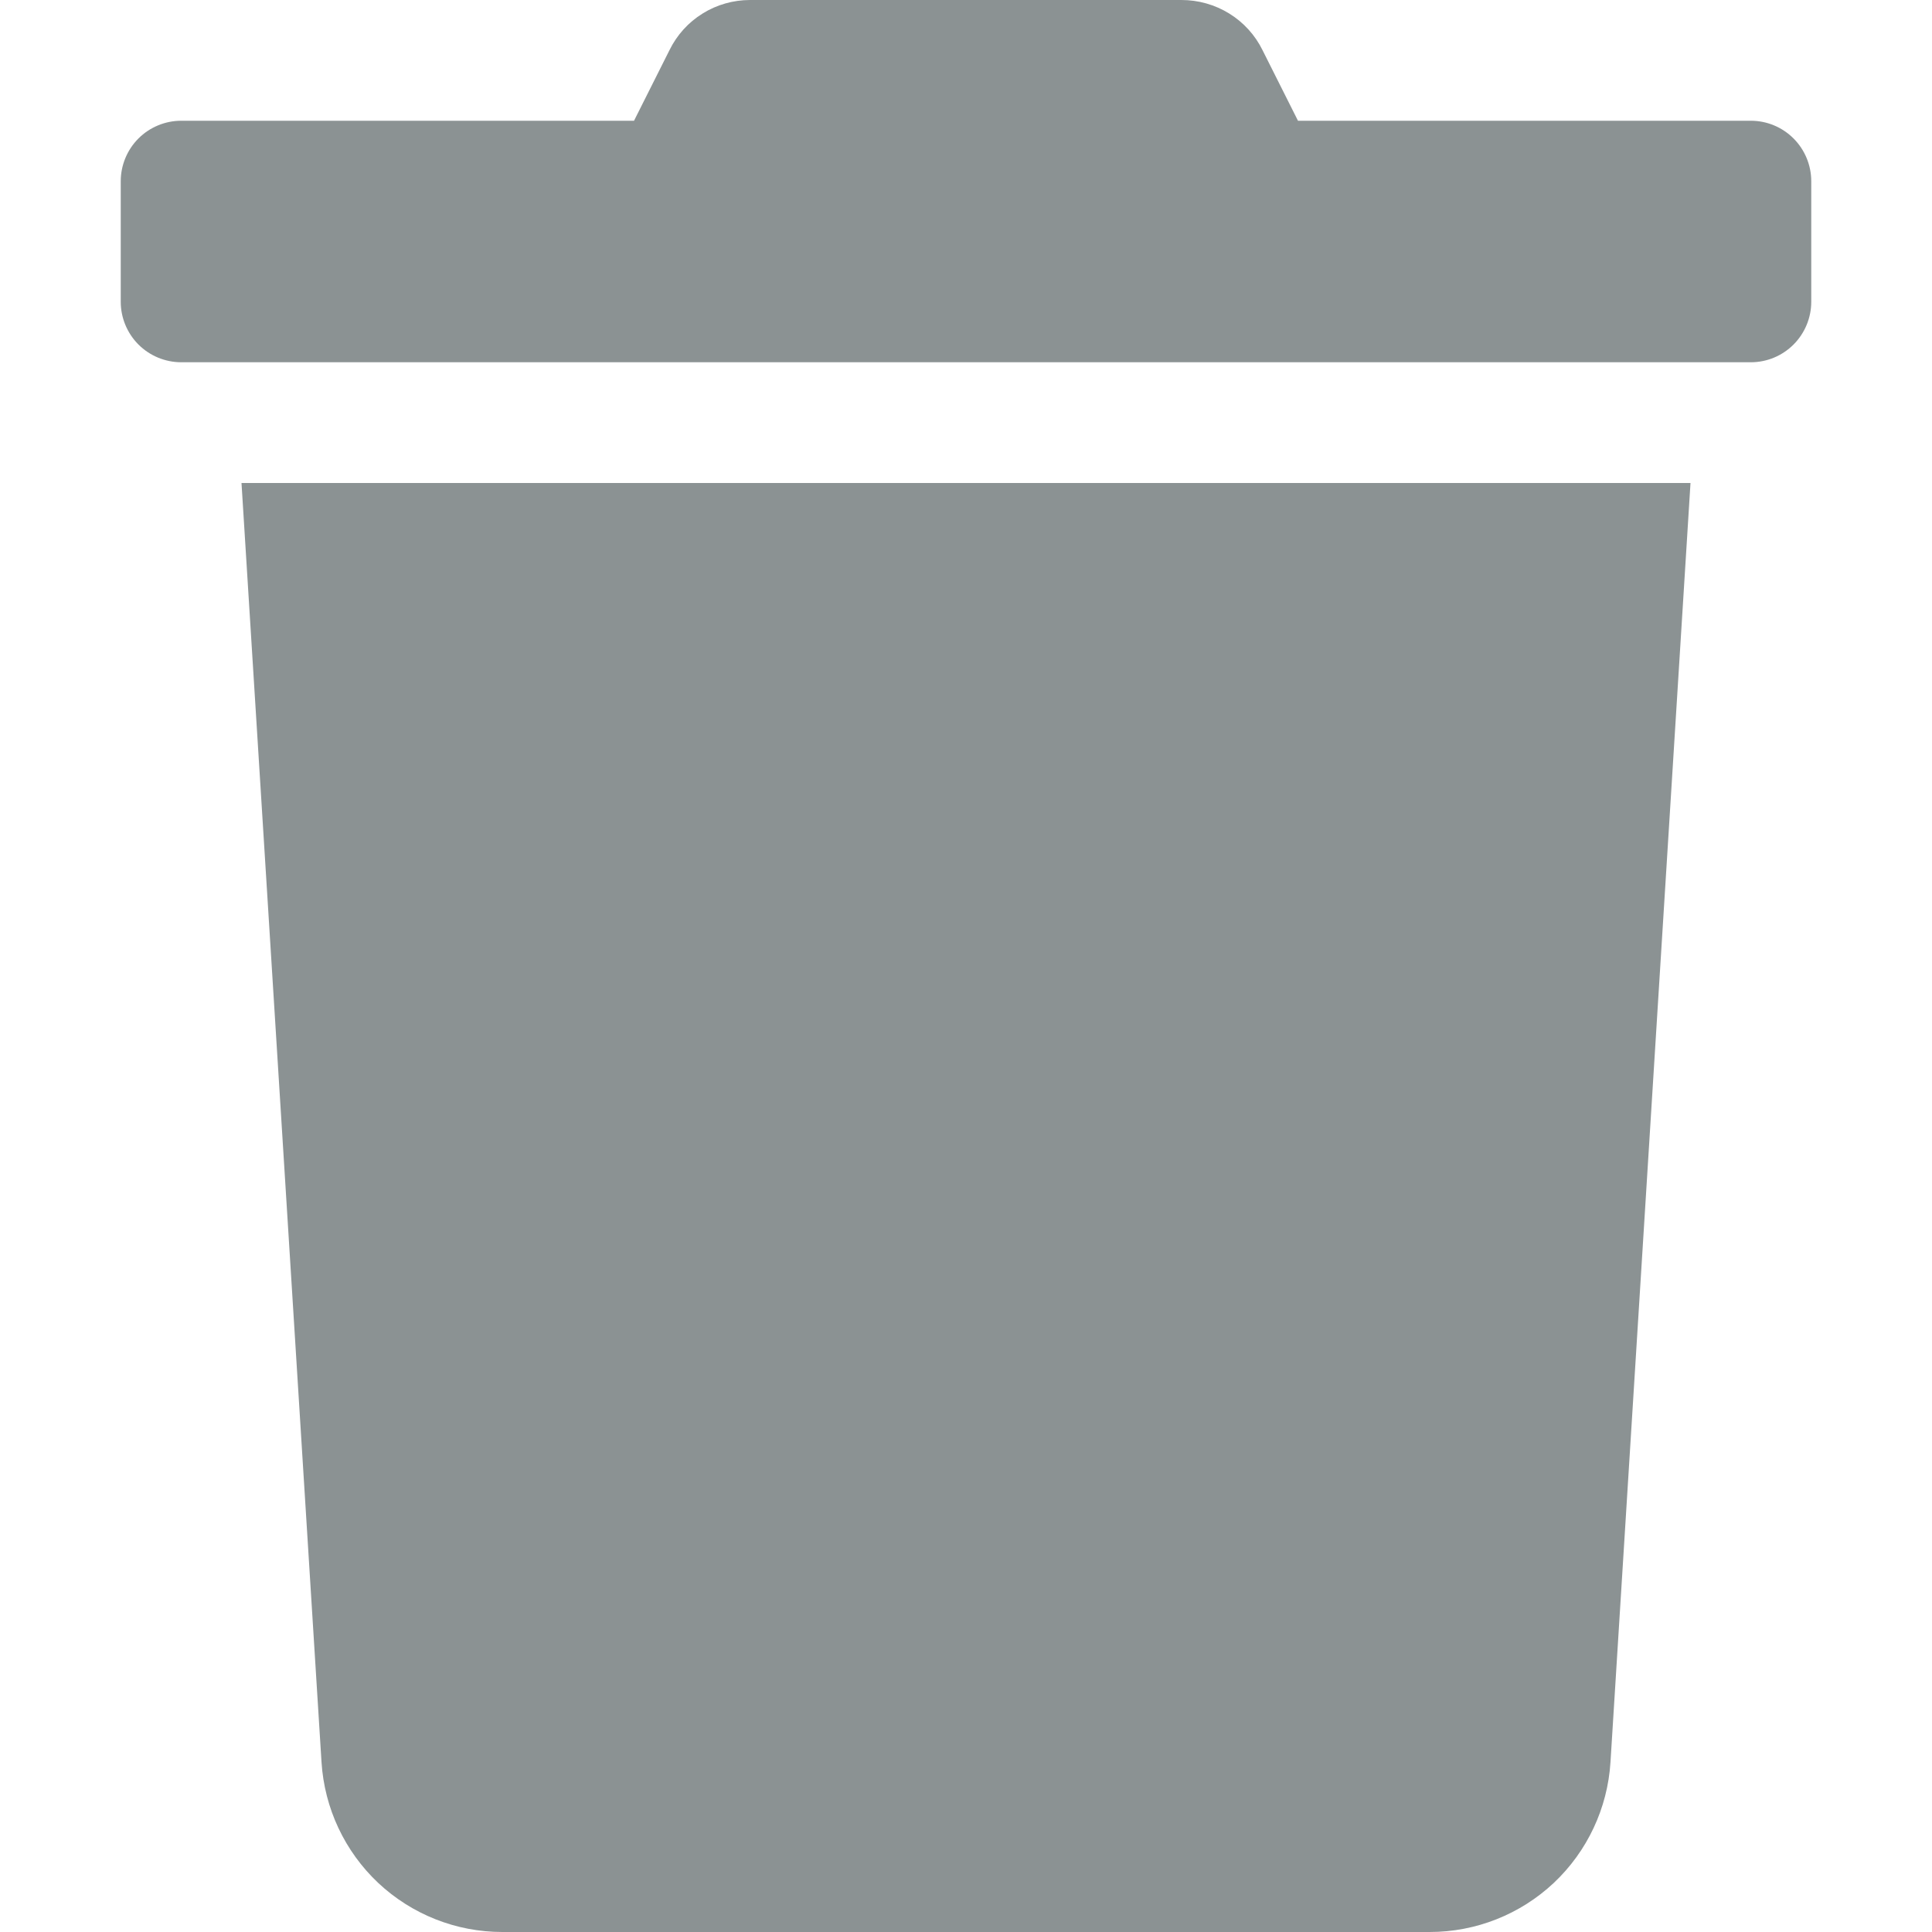 <svg width="12" height="12" viewBox="0 0 12 12" fill="none" xmlns="http://www.w3.org/2000/svg">
<path d="M10.875 0.75H8.062L7.842 0.312C7.796 0.218 7.724 0.139 7.635 0.084C7.546 0.029 7.443 -7.09679e-05 7.338 4.10923e-06H4.659C4.555 -0 4.452 0.029 4.364 0.084C4.275 0.139 4.204 0.218 4.158 0.312L3.938 0.75H1.125C1.026 0.75 0.93 0.79 0.86 0.86C0.79 0.93 0.75 1.026 0.75 1.125L0.75 1.875C0.75 1.974 0.79 2.07 0.86 2.14C0.93 2.21 1.026 2.25 1.125 2.25H10.875C10.975 2.25 11.07 2.21 11.14 2.14C11.21 2.07 11.25 1.974 11.25 1.875V1.125C11.25 1.026 11.21 0.93 11.14 0.86C11.07 0.79 10.975 0.75 10.875 0.75ZM1.997 10.945C2.015 11.231 2.141 11.499 2.349 11.695C2.558 11.891 2.833 12 3.12 12H8.88C9.167 12 9.442 11.891 9.651 11.695C9.859 11.499 9.985 11.231 10.003 10.945L10.5 3H1.5L1.997 10.945Z" fill="#8B9293"/>
</svg>

